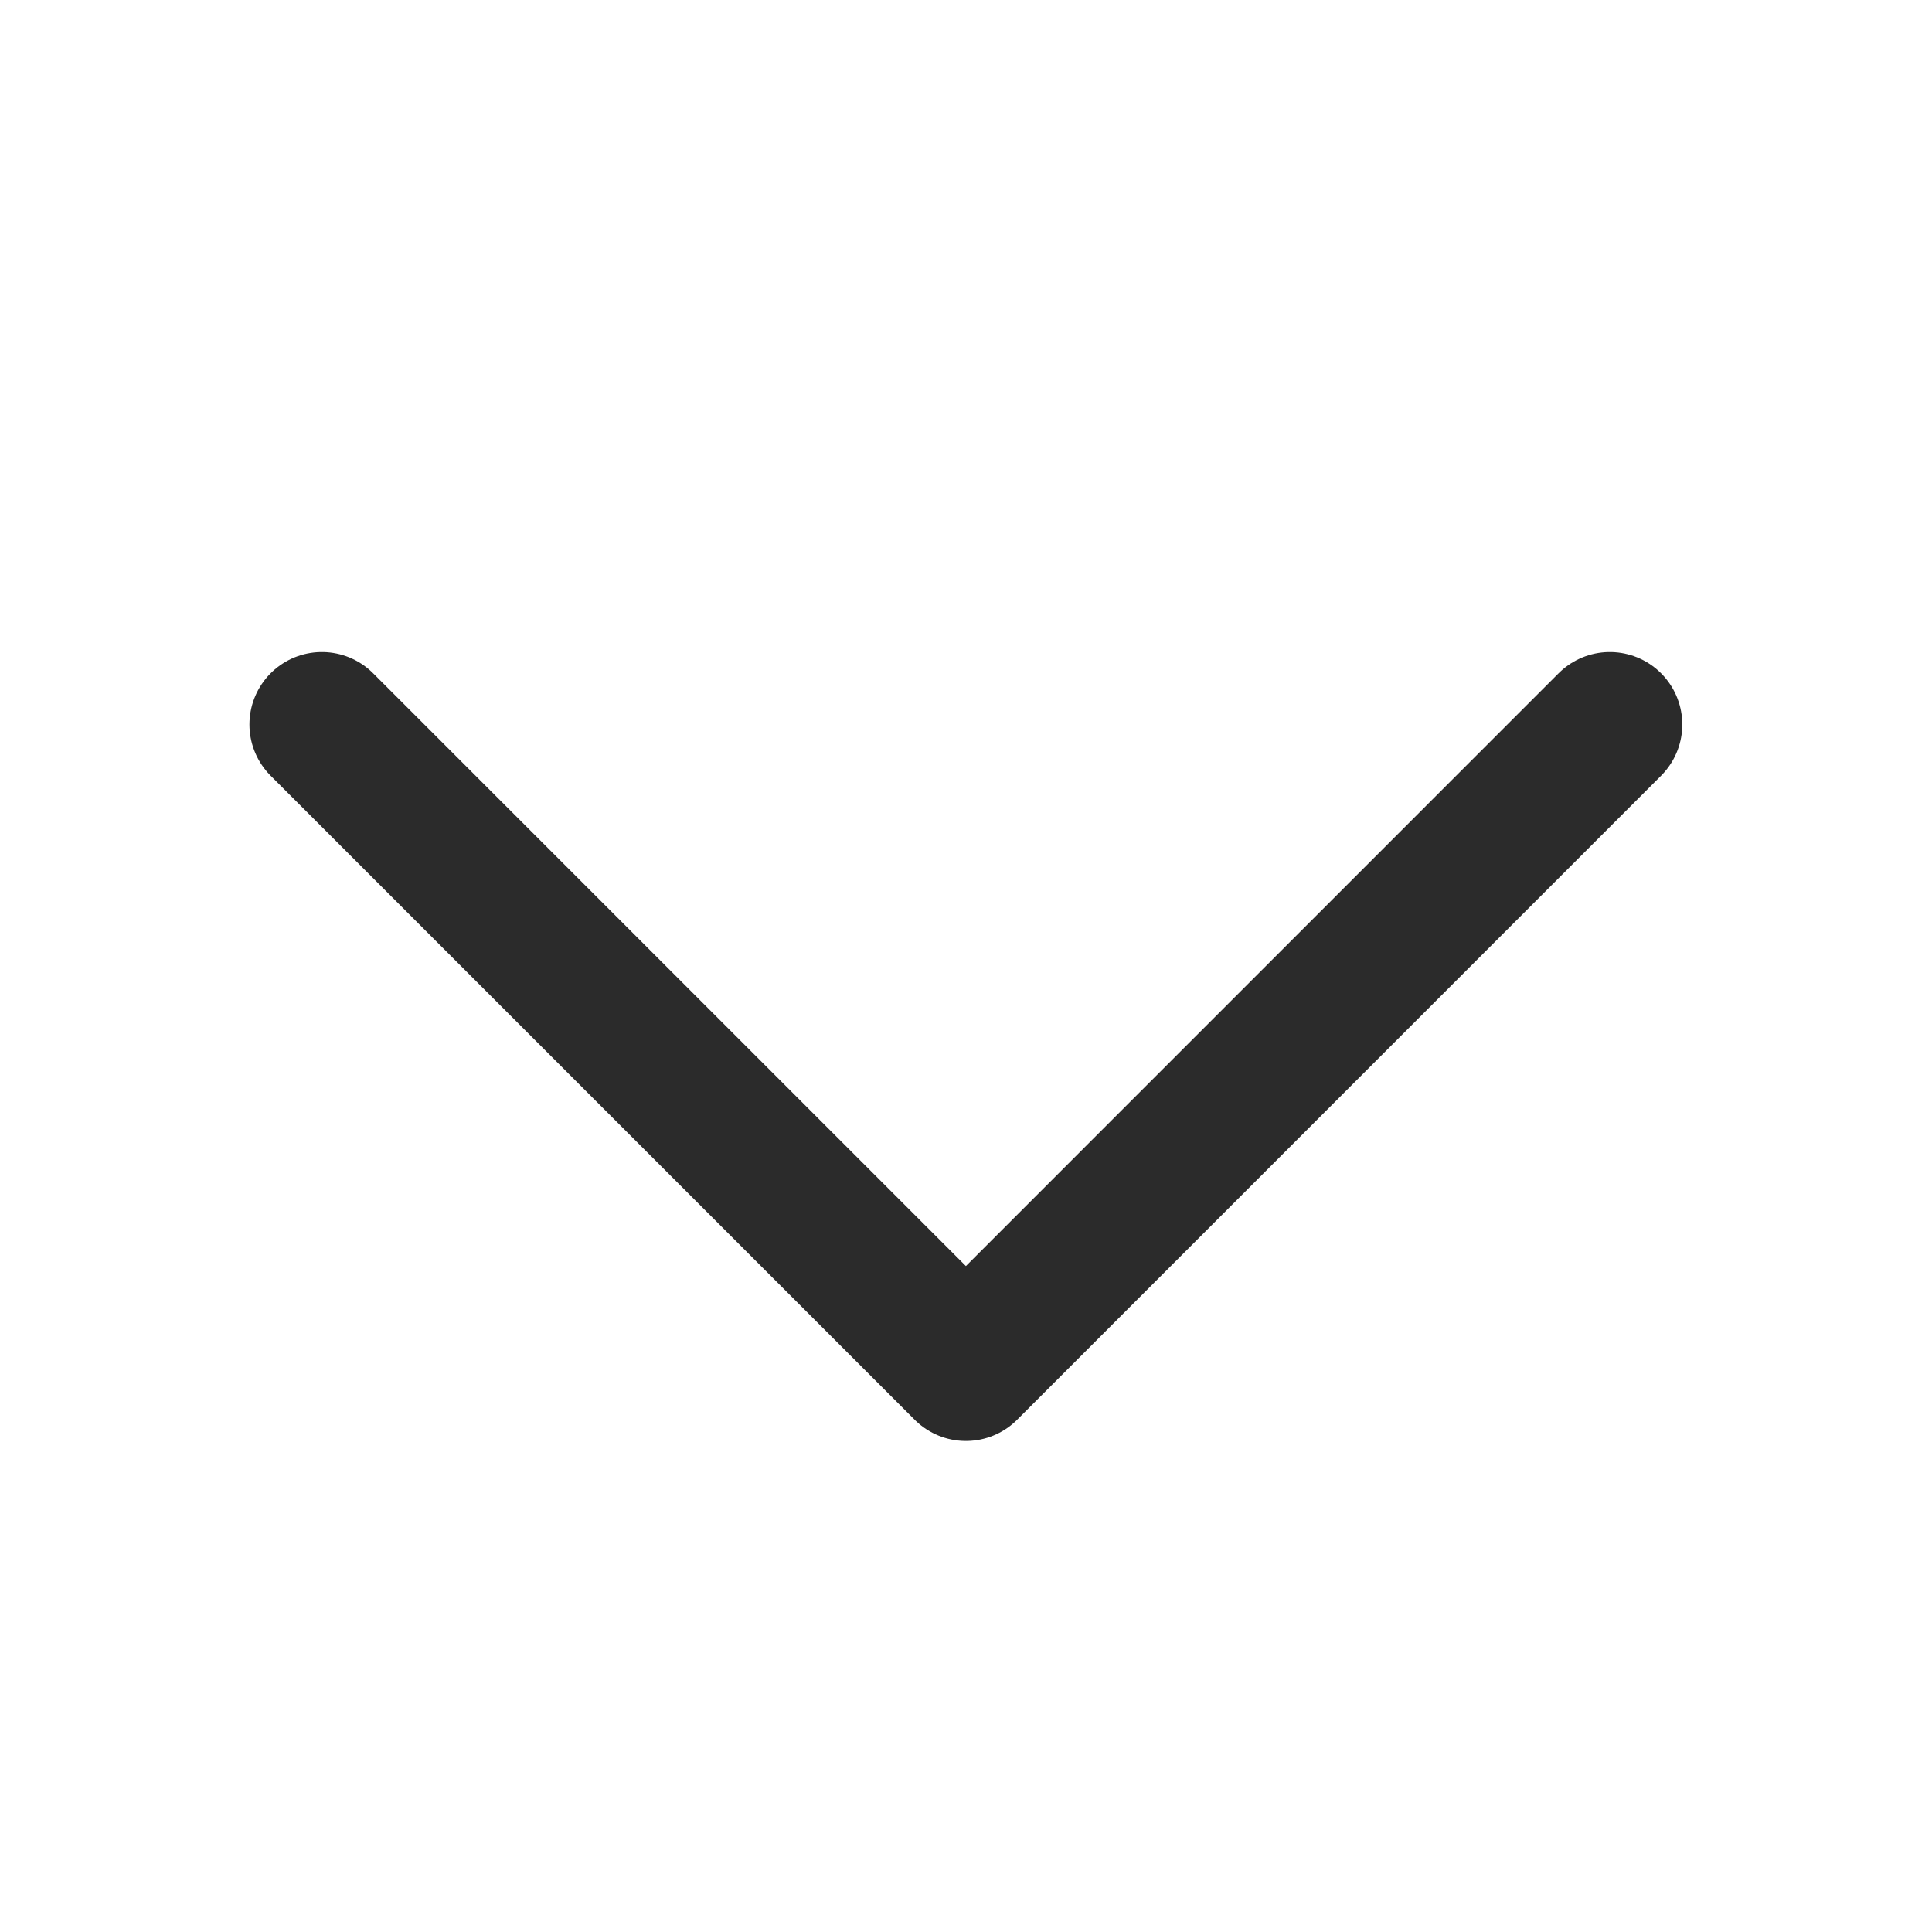 <svg width="20" height="20" viewBox="0 0 20 20" fill="none" xmlns="http://www.w3.org/2000/svg">
<path d="M16.665 7.5L9.999 14.167L3.332 7.5" stroke="#2B2B2B" stroke-width="1.5" stroke-linecap="round" stroke-linejoin="round"/>
</svg>
